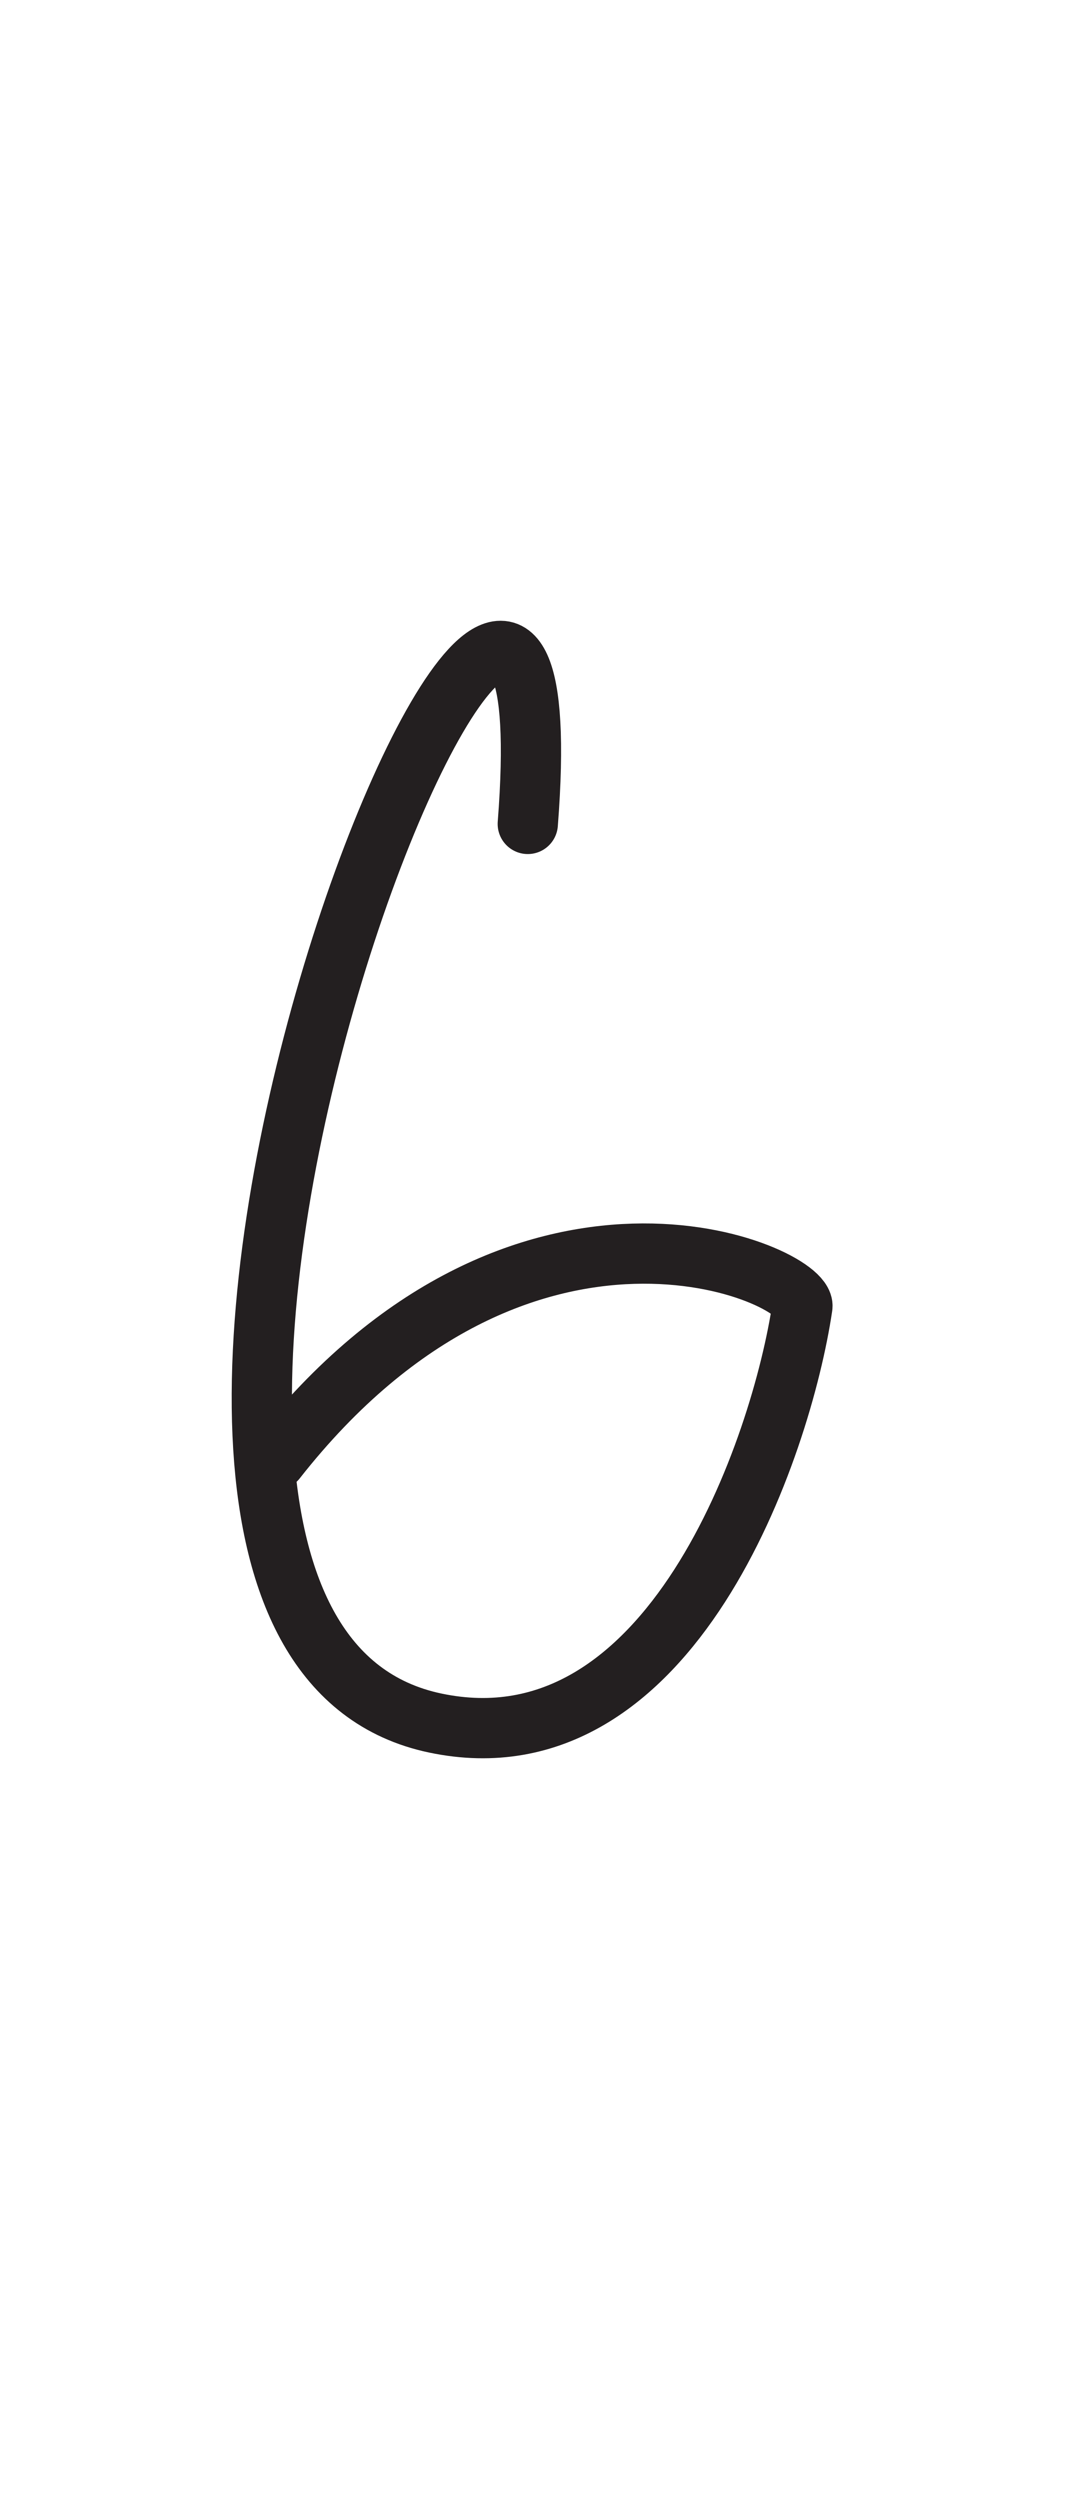 <?xml version="1.0" encoding="UTF-8" standalone="no"?>
<!DOCTYPE svg PUBLIC "-//W3C//DTD SVG 1.1//EN" "http://www.w3.org/Graphics/SVG/1.1/DTD/svg11.dtd">
<svg width="100%" height="100%" viewBox="0 0 300 700" version="1.1" xmlns="http://www.w3.org/2000/svg" xmlns:xlink="http://www.w3.org/1999/xlink" xml:space="preserve" xmlns:serif="http://www.serif.com/" style="fill-rule:evenodd;clip-rule:evenodd;stroke-linecap:round;stroke-linejoin:round;stroke-miterlimit:1.5;">
    <path d="M147.837,230.684C162.36,43.958 -6.659,455.357 121.895,482.421C188.082,496.355 218.971,404.888 224.755,365.848C226.066,356.993 146.324,320.886 77.323,408.706" style="fill:none;stroke:rgb(35,31,32);stroke-width:16.88px;"/>
</svg>
